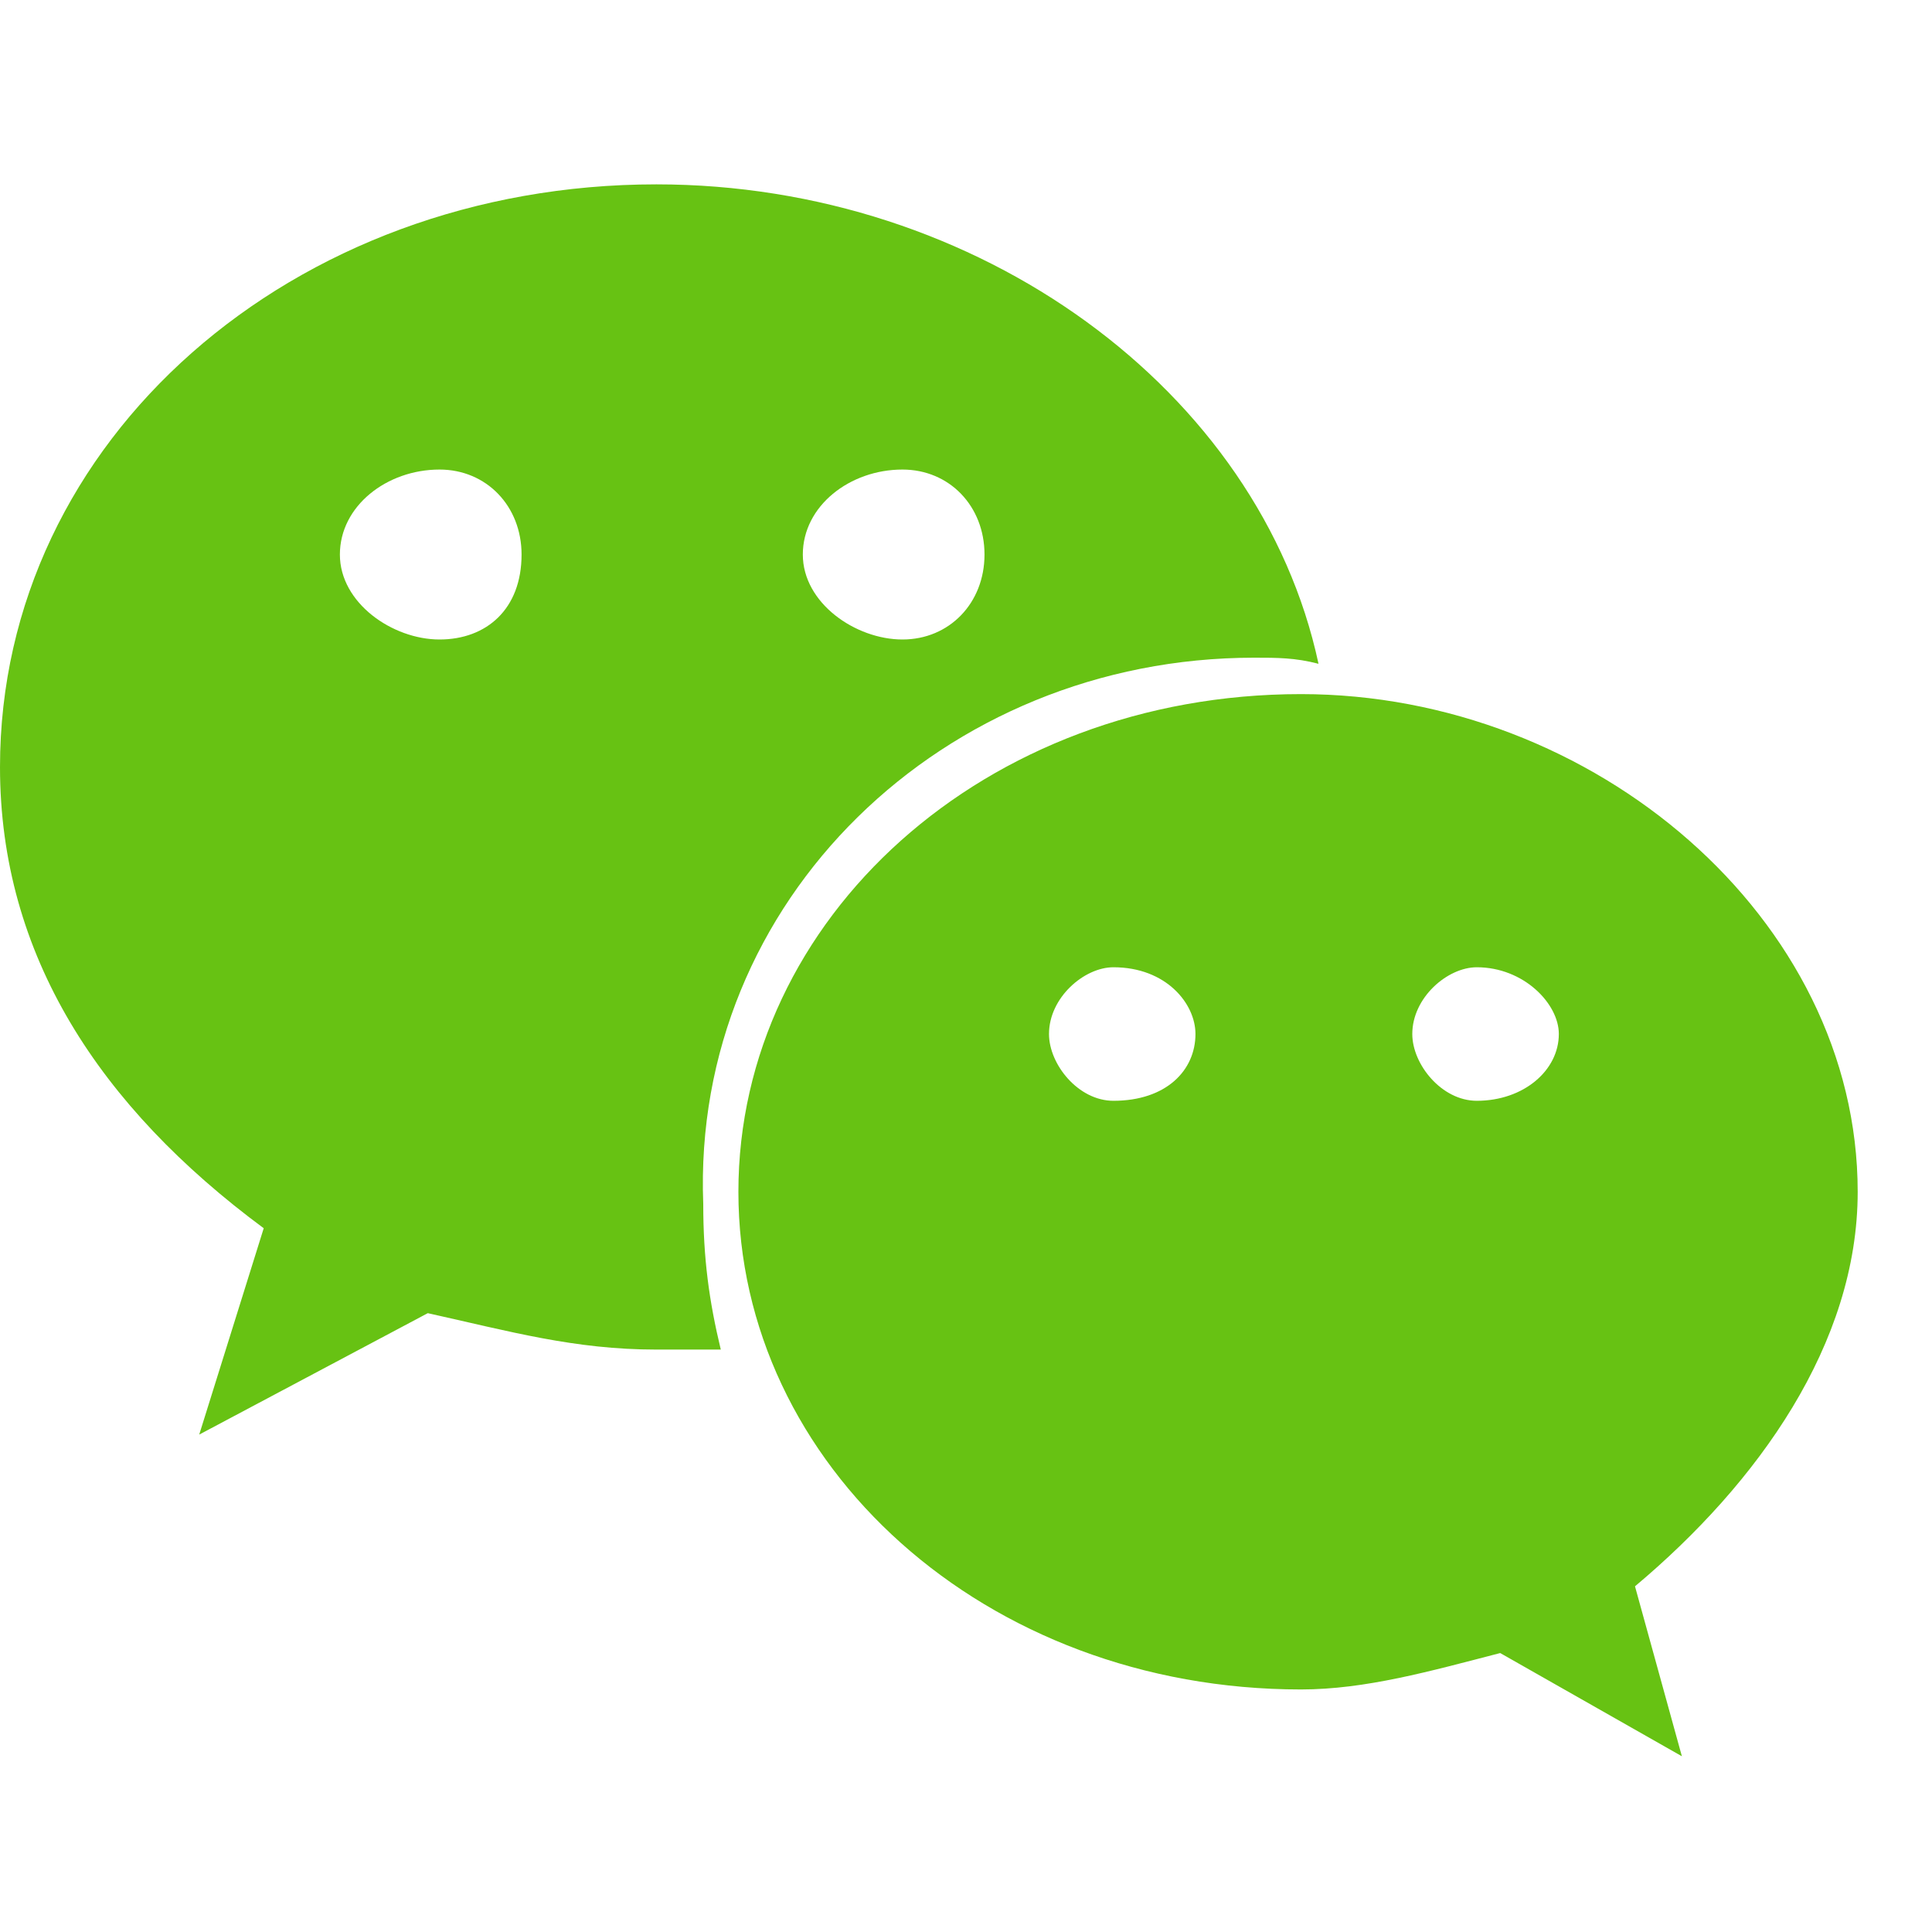 <?xml version="1.0" encoding="UTF-8"?>
<svg width="26px" height="26px" viewBox="0 0 26 26" version="1.1" xmlns="http://www.w3.org/2000/svg" xmlns:xlink="http://www.w3.org/1999/xlink">
    <!-- Generator: Sketch 55.2 (78181) - https://sketchapp.com -->
    <title>微信</title>
    <desc>Created with Sketch.</desc>
    <g id="Page-1" stroke="none" stroke-width="1" fill="none" fill-rule="evenodd">
        <g id="首页" transform="translate(-1227, -2888)" fill="#67C213" fill-rule="nonzero">
            <g id="底" transform="translate(0, 2709)">
                <g id="文案" transform="translate(4, 51)">
                    <g id="关于我们" transform="translate(1223, 0)">
                        <g id="编组-11" transform="translate(0, 128)">
                            <g id="微信">
                                <path d="M16.877,8.851 C17.192,8.851 17.429,8.851 17.744,8.933 C16.956,5.258 13.17,2.481 8.833,2.481 C3.943,2.481 0,5.911 0,10.322 C0,12.854 1.341,14.895 3.549,16.529 L2.681,19.306 L5.757,17.672 C6.861,17.917 7.729,18.162 8.833,18.162 L9.7,18.162 C9.543,17.509 9.464,16.937 9.464,16.202 C9.306,12.118 12.697,8.851 16.877,8.851 Z M12.145,6.319 C12.776,6.319 13.249,6.81 13.249,7.463 C13.249,8.116 12.776,8.606 12.145,8.606 C11.514,8.606 10.804,8.116 10.804,7.463 C10.804,6.81 11.435,6.319 12.145,6.319 Z M5.915,8.606 C5.284,8.606 4.574,8.116 4.574,7.463 C4.574,6.81 5.205,6.319 5.915,6.319 C6.546,6.319 7.019,6.81 7.019,7.463 C7.019,8.198 6.546,8.606 5.915,8.606 Z M25,16.039 C25,12.363 21.451,9.341 17.508,9.341 C13.249,9.341 9.937,12.363 9.937,16.039 C9.937,19.714 13.249,22.736 17.508,22.736 C18.375,22.736 19.243,22.491 20.189,22.246 L22.634,23.635 L22.003,21.348 C23.659,19.959 25,18.081 25,16.039 L25,16.039 Z M14.984,14.814 C14.511,14.814 14.117,14.324 14.117,13.915 C14.117,13.425 14.59,13.017 14.984,13.017 C15.694,13.017 16.088,13.507 16.088,13.915 C16.088,14.405 15.694,14.814 14.984,14.814 Z M19.874,14.814 C19.401,14.814 19.006,14.324 19.006,13.915 C19.006,13.425 19.479,13.017 19.874,13.017 C20.505,13.017 20.978,13.507 20.978,13.915 C20.978,14.405 20.505,14.814 19.874,14.814 L19.874,14.814 Z" id="形状"></path>
                            </g>
                        </g>
                    </g>
                </g>
            </g>
        </g>
    </g>
</svg>